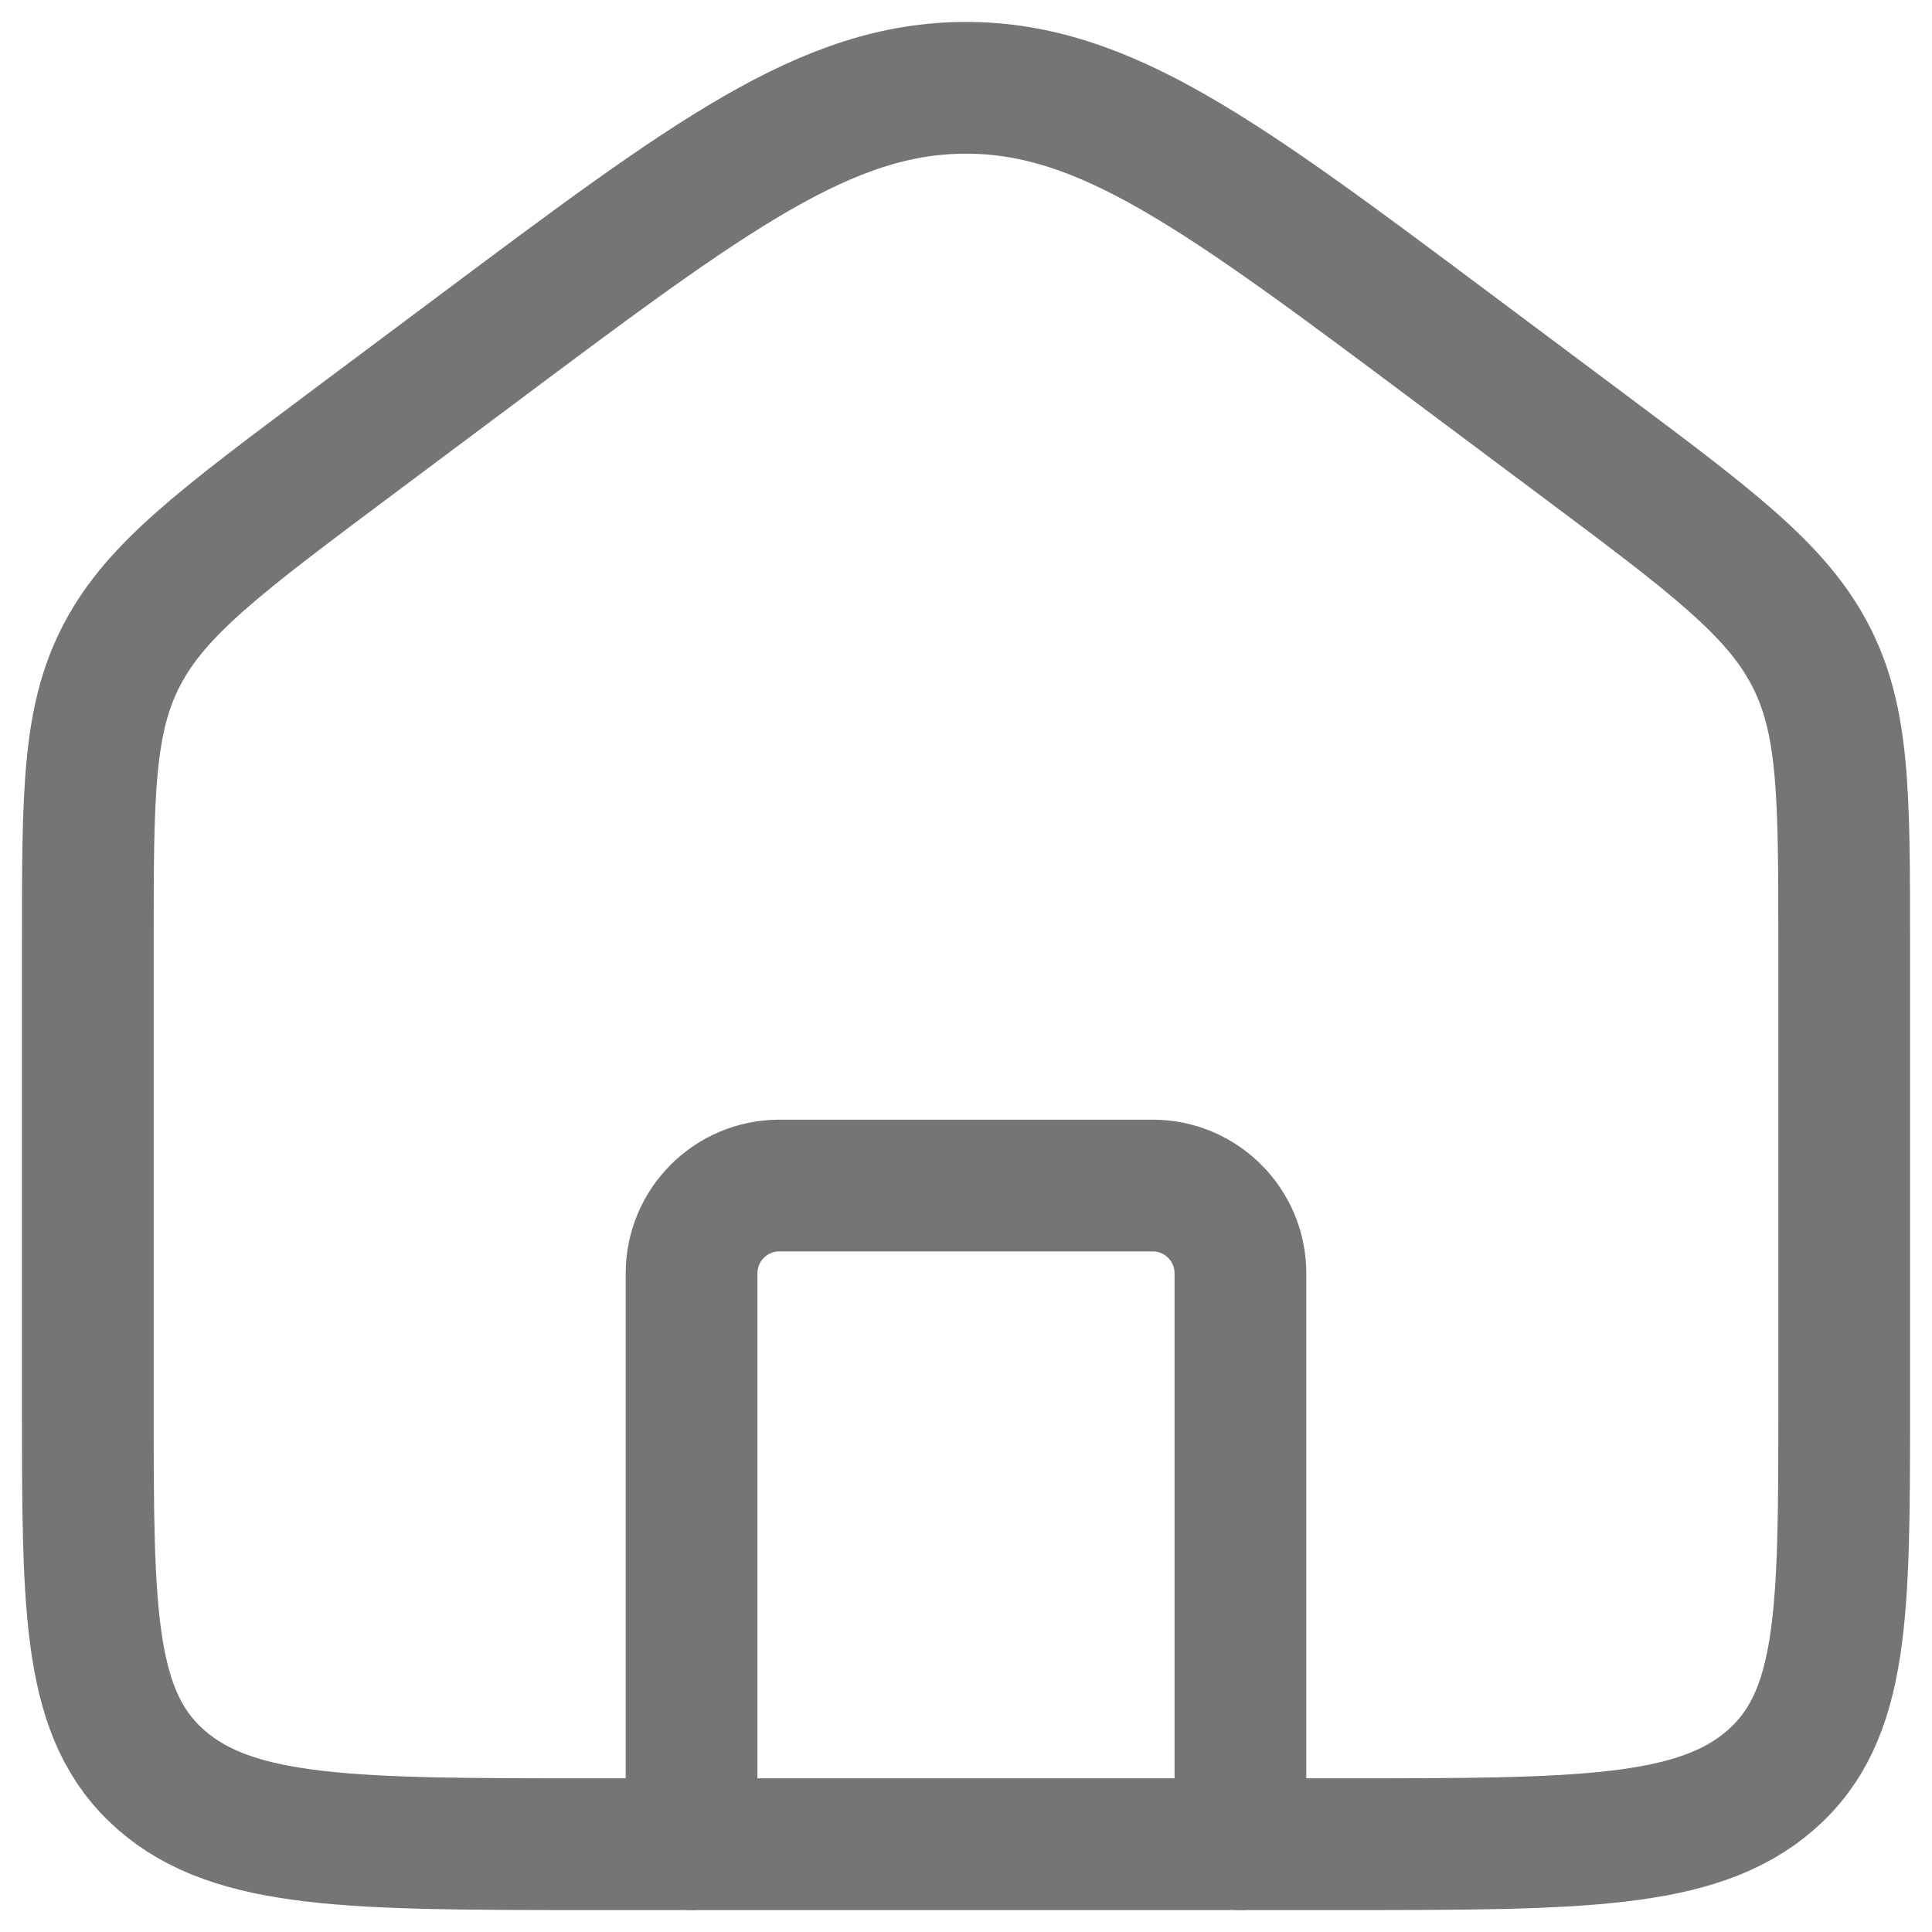 <svg width="22" height="22" viewBox="0 0 22 22" fill="none" xmlns="http://www.w3.org/2000/svg">
<path d="M1 10.731C1 9.039 1 8.193 1.392 7.449C1.784 6.705 2.521 6.155 3.993 5.054L5.422 3.986C8.084 1.995 9.415 1 11 1C12.585 1 13.916 1.995 16.578 3.986L18.007 5.054C19.48 6.155 20.216 6.705 20.608 7.449C21 8.193 21 9.039 21 10.731V16.015C21 18.365 21 19.54 20.163 20.27C19.326 21 17.98 21 15.286 21H6.714C4.021 21 2.674 21 1.837 20.27C1 19.54 1 18.365 1 16.015V10.731Z" stroke="#757575" stroke-width="1.5"/>
<path d="M14.125 21V14.5C14.125 13.948 13.677 13.5 13.125 13.5H8.875C8.323 13.5 7.875 13.948 7.875 14.5V21" stroke="#757575" stroke-width="1.5" stroke-linecap="round" stroke-linejoin="round"/>
</svg>
